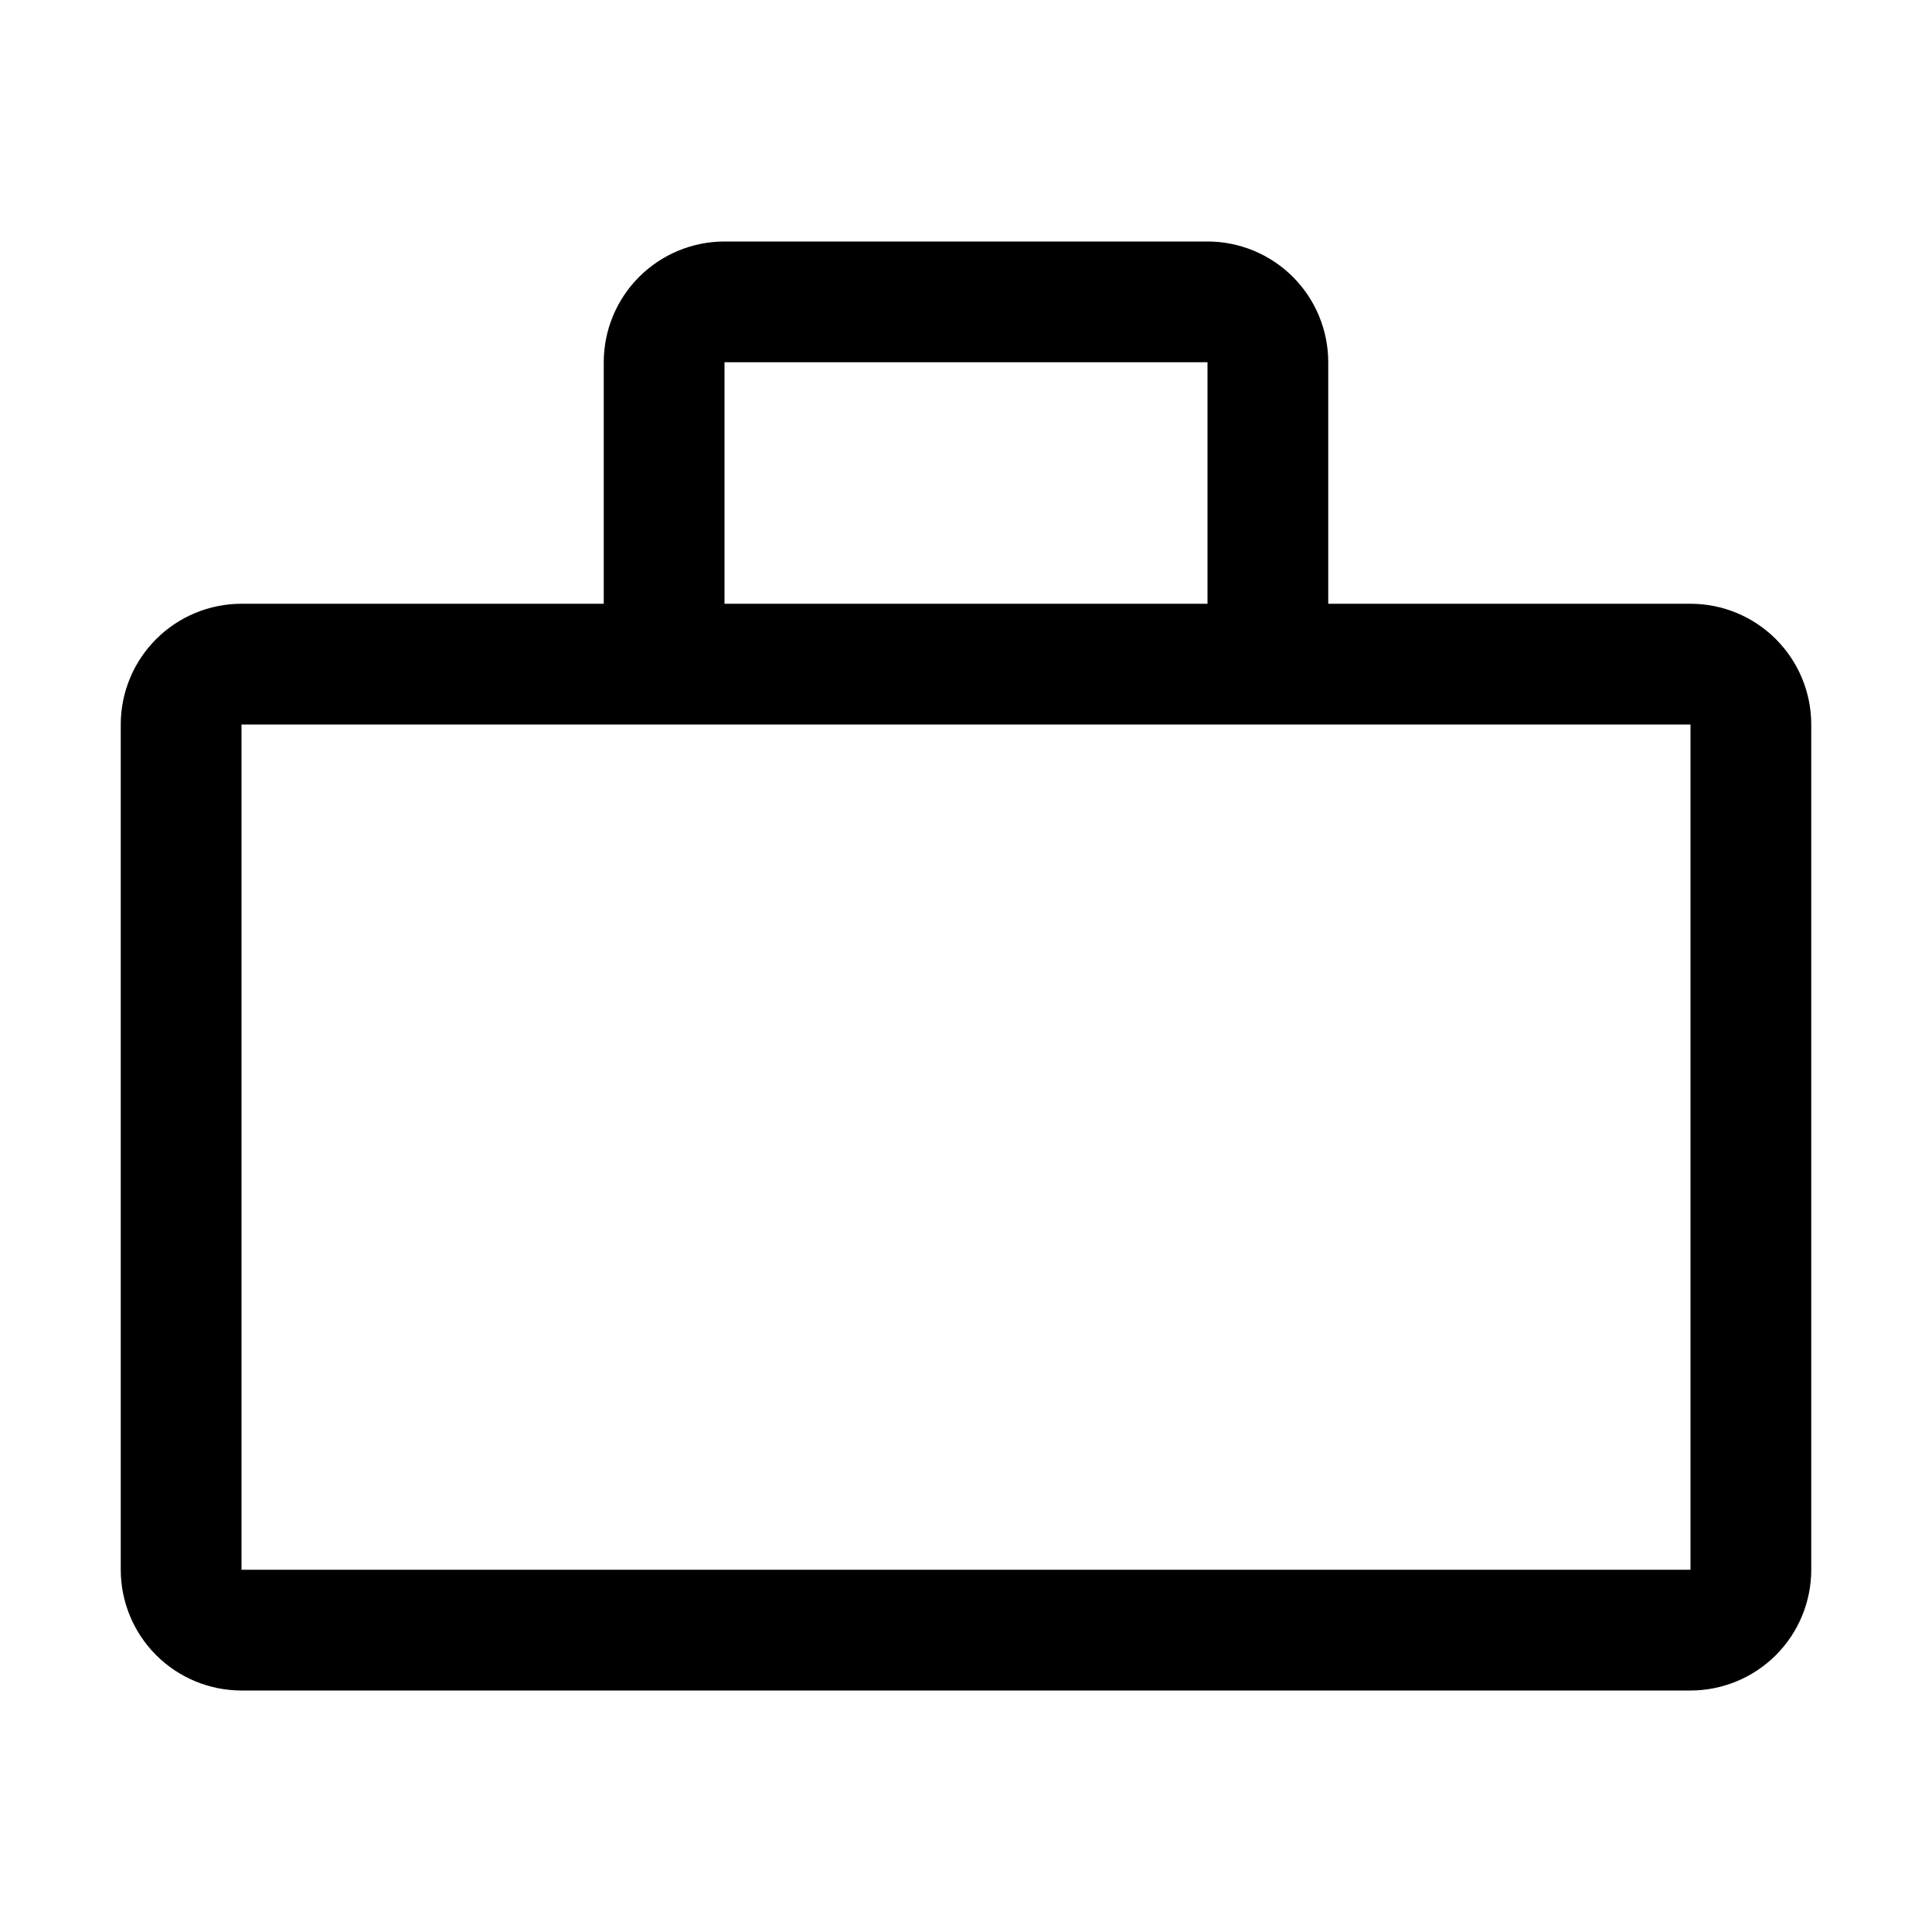 <svg width="32" height="32" viewBox="0 0 32 32" fill="none" xmlns="http://www.w3.org/2000/svg">
<g clip-path="url(#clip0_244_1157)">
<path d="M28 10H22V6C22 5.47 21.789 4.961 21.414 4.586C21.039 4.211 20.53 4 20 4H12C11.47 4 10.961 4.211 10.586 4.586C10.211 4.961 10 5.47 10 6V10H4C3.47 10 2.961 10.211 2.586 10.586C2.211 10.961 2 11.47 2 12V26C2 26.53 2.211 27.039 2.586 27.414C2.961 27.789 3.47 28 4 28H28C28.53 28 29.039 27.789 29.414 27.414C29.789 27.039 30 26.53 30 26V12C30 11.47 29.789 10.961 29.414 10.586C29.039 10.211 28.53 10 28 10ZM12 6H20V10H12V6ZM4 26V12H28V26H4Z" fill="black"/>
</g>
<defs>
<clipPath id="clip0_244_1157">
<rect width="32" height="32" fill="white"/>
</clipPath>
</defs>
</svg>
